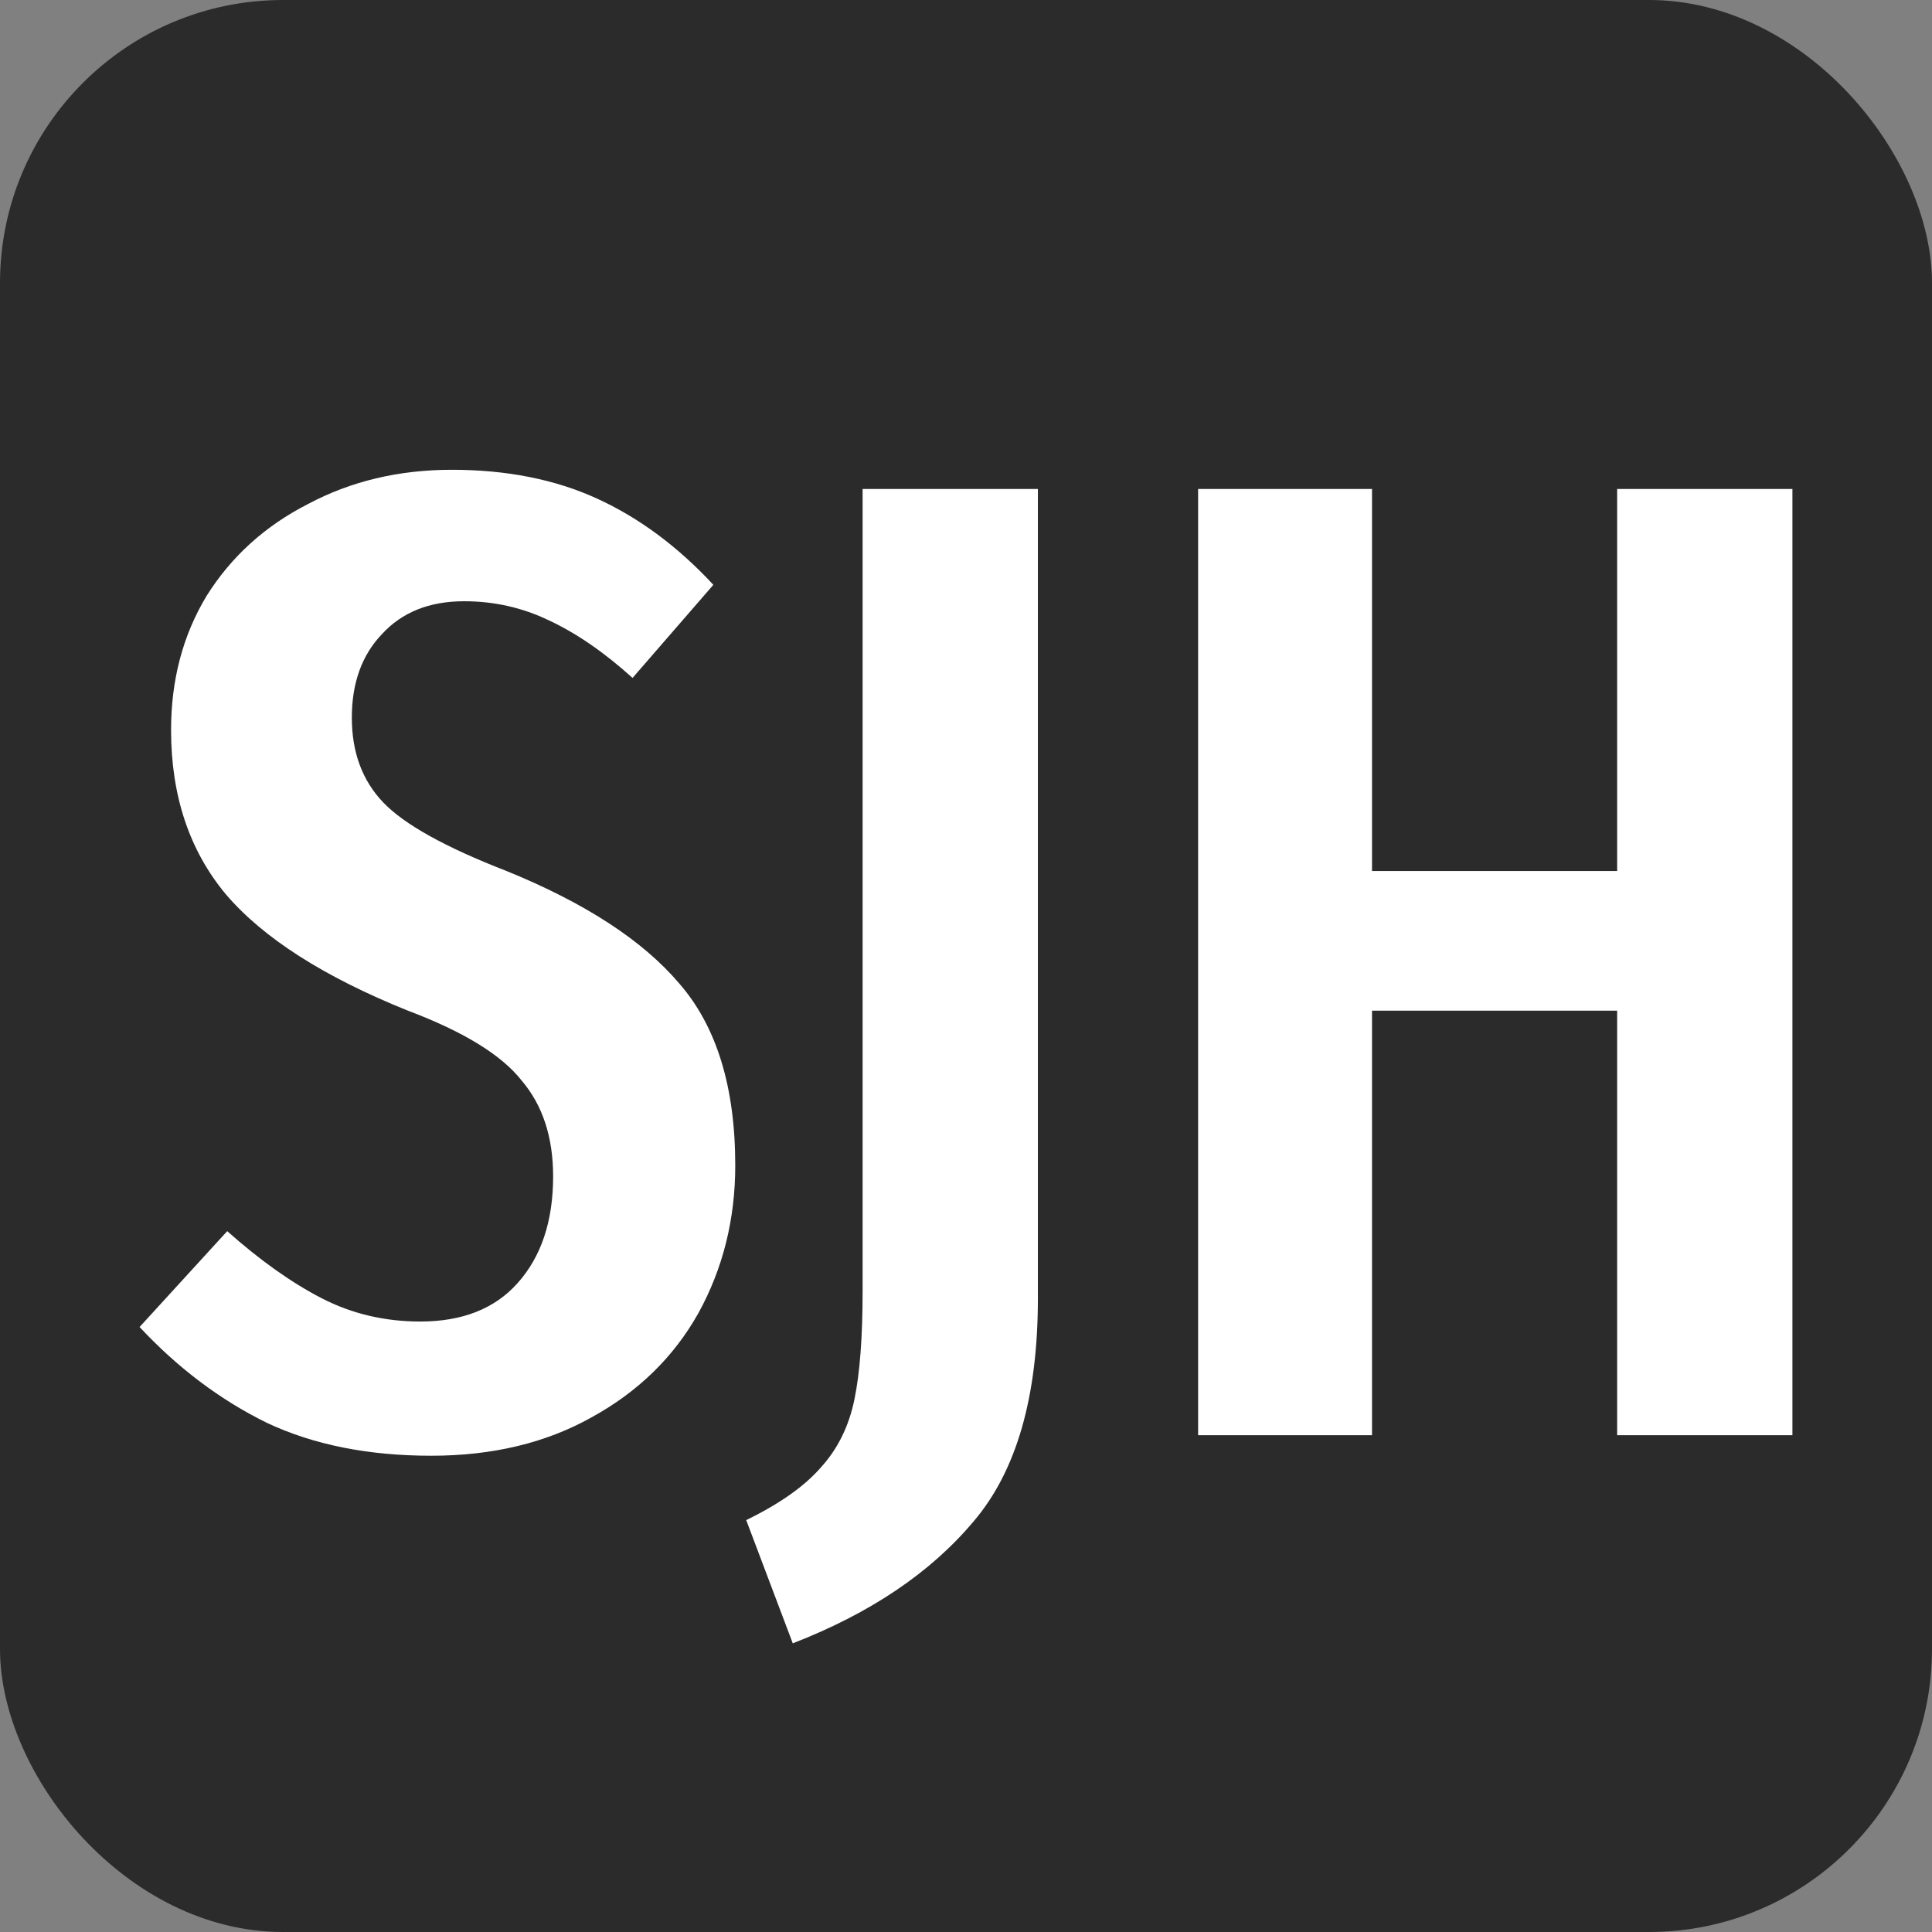 <?xml version="1.0" encoding="UTF-8" standalone="no"?>
<!-- Created with Inkscape (http://www.inkscape.org/) -->

<svg
   width="512"
   height="512"
   viewBox="0 0 512 512"
   version="1.1"
   id="svg5"
   inkscape:version="1.2.2 (732a01da63, 2022-12-09)"
   sodipodi:docname="favicon.svg"
   inkscape:export-filename="inkscape_favicon_flat.svg"
   inkscape:export-xdpi="96"
   inkscape:export-ydpi="96"
   xmlns:inkscape="http://www.inkscape.org/namespaces/inkscape"
   xmlns:sodipodi="http://sodipodi.sourceforge.net/DTD/sodipodi-0.dtd"
   xmlns="http://www.w3.org/2000/svg"
   xmlns:svg="http://www.w3.org/2000/svg">
  <rect x="0" y="0" width="512" height="512" fill="#808080" stroke="none"/>
  <sodipodi:namedview
     id="namedview7"
     pagecolor="#505050"
     bordercolor="#ffffff"
     borderopacity="1"
     inkscape:showpageshadow="0"
     inkscape:pageopacity="0"
     inkscape:pagecheckerboard="1"
     inkscape:deskcolor="#505050"
     inkscape:document-units="mm"
     showgrid="false"
     inkscape:zoom="1.4142136"
     inkscape:cx="309.35922"
     inkscape:cy="286.37825"
     inkscape:window-width="1920"
     inkscape:window-height="1017"
     inkscape:window-x="-8"
     inkscape:window-y="-8"
     inkscape:window-maximized="1"
     inkscape:current-layer="layer1" />
  <defs
     id="defs2" />
  <g
     inkscape:label="Layer 1"
     inkscape:groupmode="layer"
     id="layer1">
    <rect
       style="fill:#2b2b2b;fill-opacity:1;stroke-width:1.042"
       id="rect113"
       width="512"
       height="512"
       x="0"
       y="0"
       ry="75.001"
       inkscape:label="Rounded Rectangle" />
    <g
       aria-label="SJH"
       id="text1007"
       style="font-weight:500;font-stretch:ultra-condensed;font-size:362.898px;font-family:'Fira Sans Extra Condensed';-inkscape-font-specification:'Fira Sans Extra Condensed,  Medium Ultra-Condensed';fill:#ffff00;stroke-width:1.008"
       inkscape:label="SJH">
      <path
         d="m 119.732,124.498 q 21.774,0 38.467,7.621 16.693,7.621 30.846,22.863 l -21.411,24.677 q -11.25,-10.161 -22.137,-15.242 -10.524,-5.081 -22.5,-5.081 -13.79,0 -21.774,8.71 -7.984,8.347 -7.984,22.137 0,13.79 8.347,22.5 8.347,8.71 32.661,18.145 31.209,12.701 45.725,29.758 14.879,17.056 14.879,48.265 0,21.411 -9.798,39.193 -9.798,17.419 -28.306,27.58 -18.145,10.161 -42.459,10.161 -25.04,0 -43.548,-8.71 -18.508,-9.072 -33.75,-25.403 l 23.225,-25.403 q 13.064,11.613 25.04,17.782 11.976,6.169 26.129,6.169 16.693,0 25.766,-10.161 9.435,-10.524 9.435,-28.306 0,-15.605 -8.347,-25.403 -7.984,-10.161 -30.121,-18.508 -33.387,-13.427 -48.265,-30.846 -14.516,-17.419 -14.516,-43.548 0,-19.959 9.435,-35.564 9.798,-15.605 26.854,-24.314 17.056,-9.072 38.104,-9.072 z"
         style="fill:#ffffff"
         id="path1070"
         inkscape:label="S" />
      <path
         d="m 275.052,344.052 q 0,39.193 -17.056,59.152 -17.056,20.322 -47.903,32.298 l -12.339,-32.661 q 13.427,-6.532 19.959,-14.153 6.532,-7.258 8.71,-17.782 2.177,-10.524 2.177,-28.669 V 129.579 h 46.451 z"
         style="fill:#ffffff"
         id="path1072"
         inkscape:label="J" />
      <path
         d="M 428.558,380.341 V 267.843 H 363.599 V 380.341 H 317.511 V 129.579 h 46.088 v 101.249 h 64.959 V 129.579 h 46.451 v 250.763 z"
         style="fill:#ffffff"
         id="path1074"
         inkscape:label="H" />
    </g>
  </g>
</svg>
